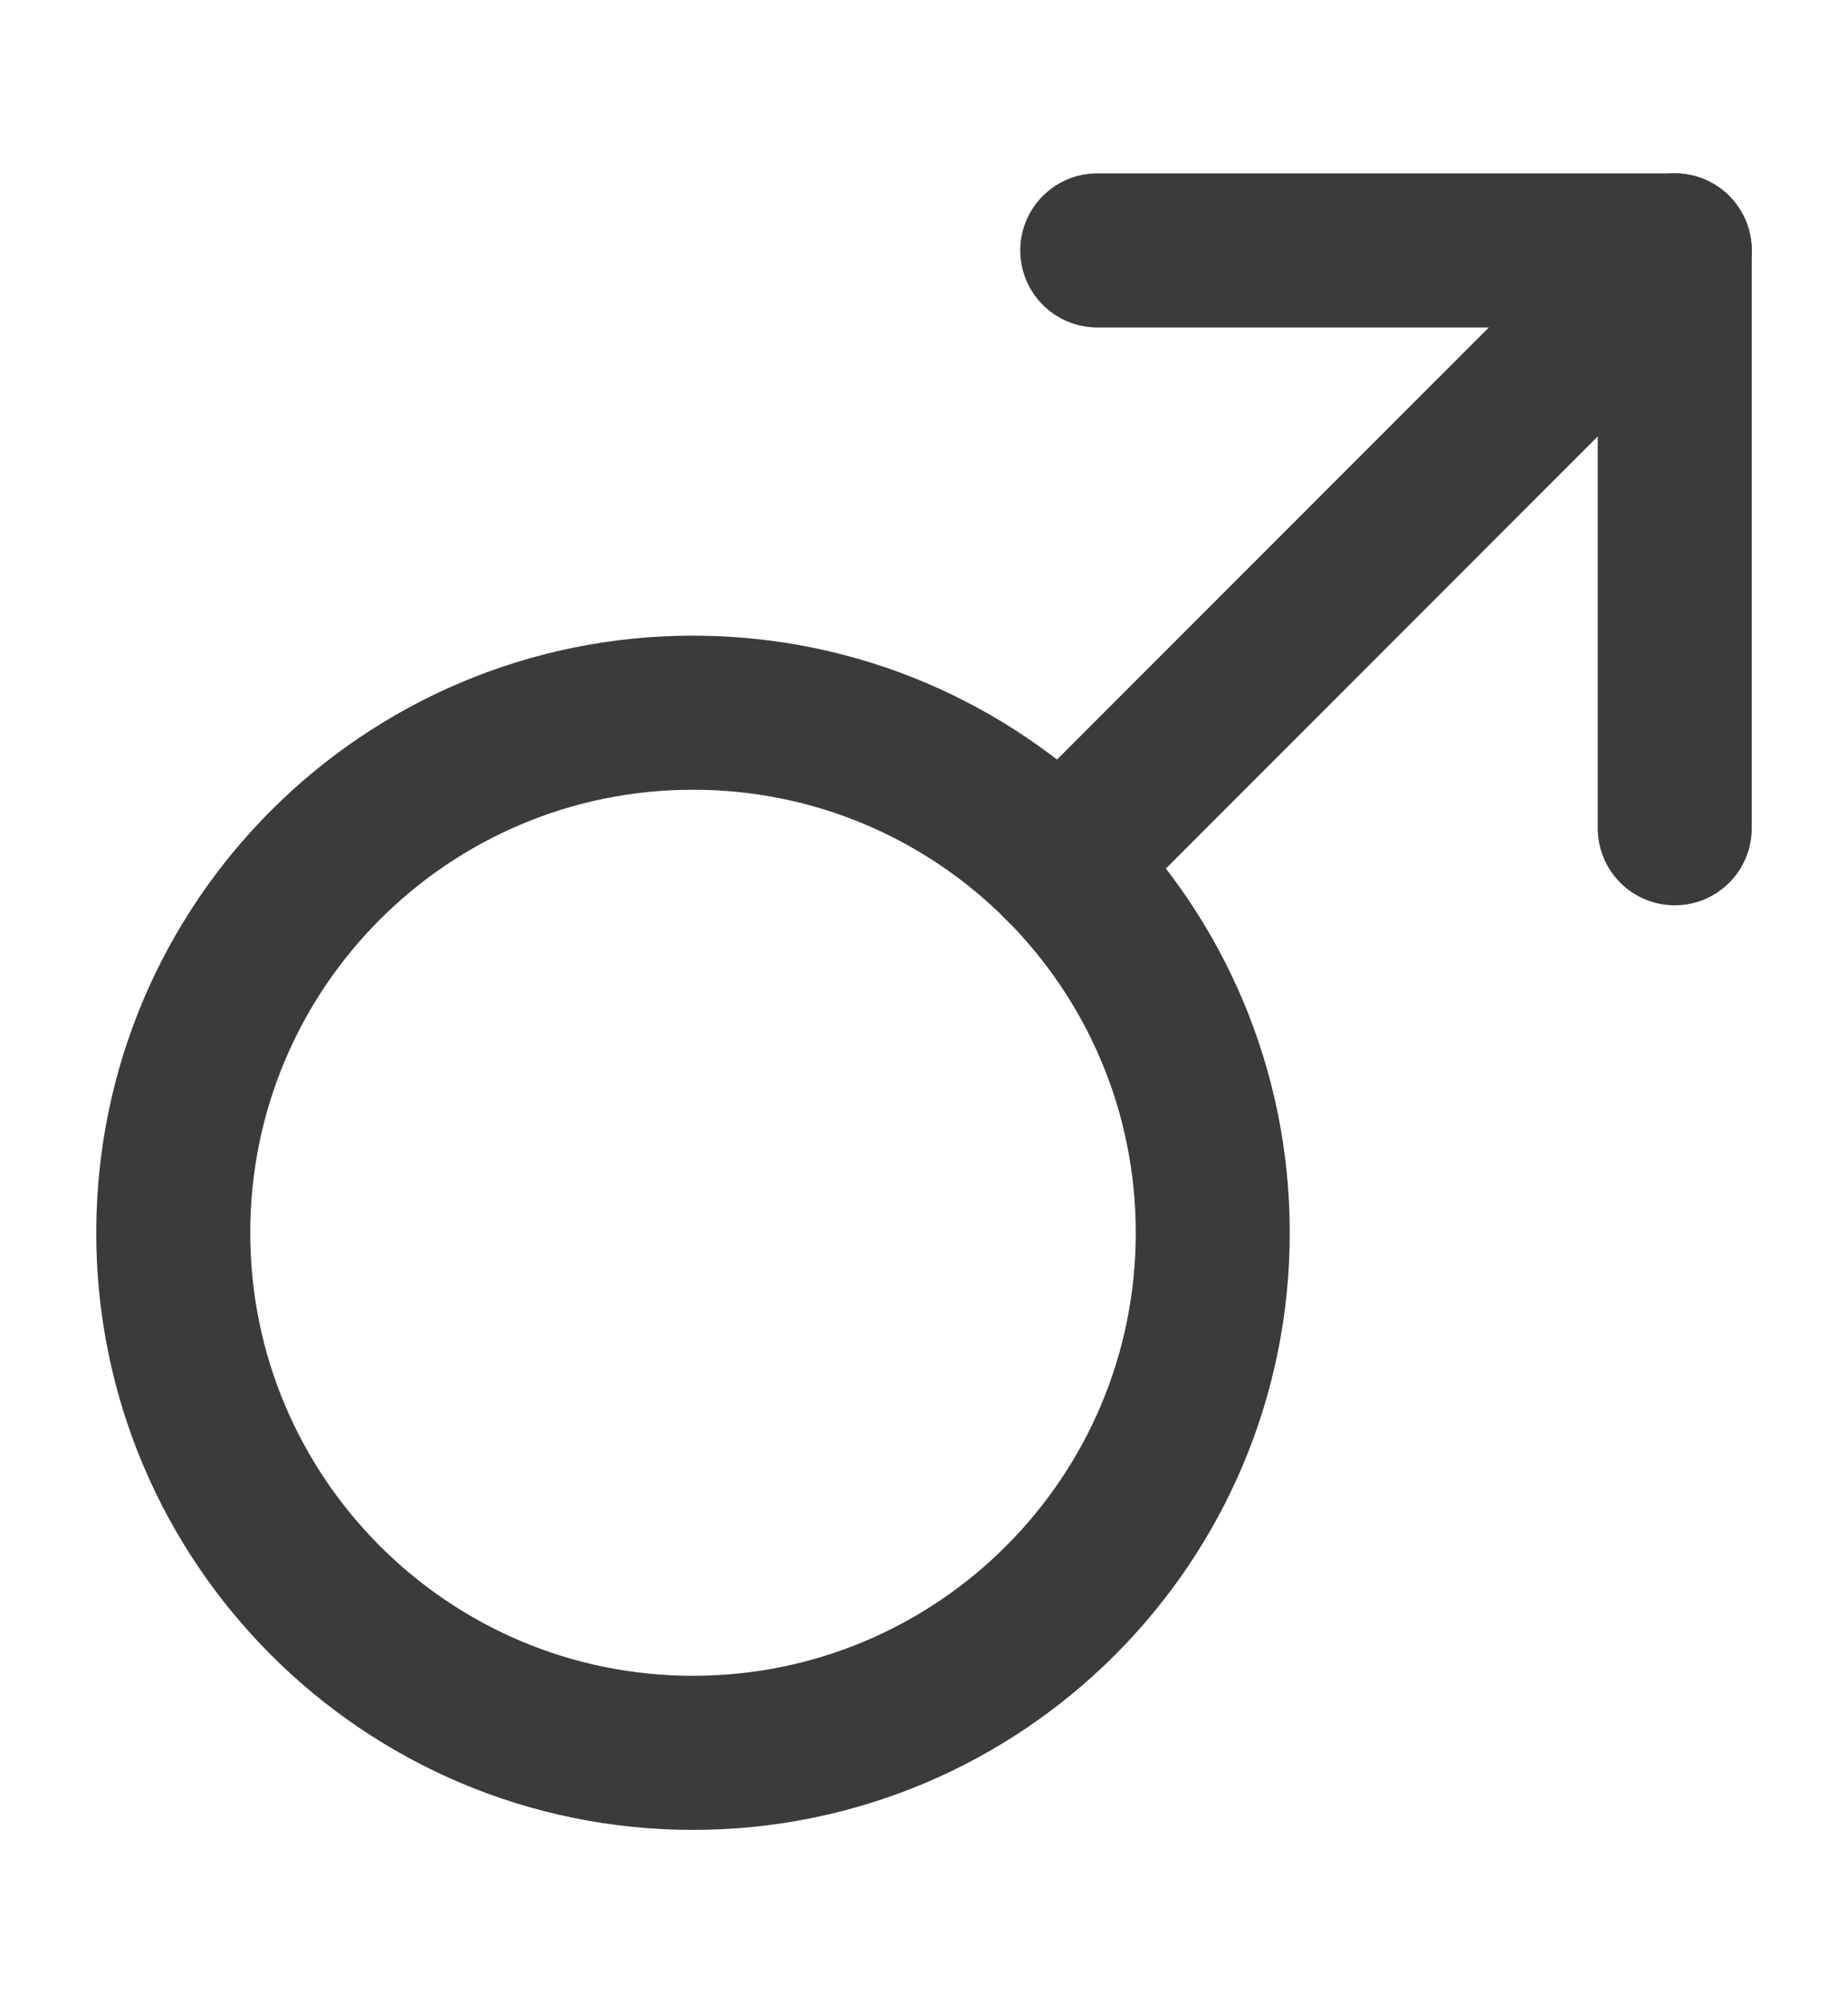 <svg width="12" height="13" viewBox="0 0 12 13" fill="none" xmlns="http://www.w3.org/2000/svg">
<path d="M7.125 1.625H10.875V5.375" stroke="#3B3B3B" stroke-linecap="round" stroke-linejoin="round"/>
<path d="M10.875 1.625L6.886 5.614" stroke="#3B3B3B" stroke-linecap="round" stroke-linejoin="round"/>
<path d="M4.5 11.375C6.364 11.375 7.875 9.864 7.875 8C7.875 6.136 6.364 4.625 4.5 4.625C2.636 4.625 1.125 6.136 1.125 8C1.125 9.864 2.636 11.375 4.5 11.375Z" stroke="#3B3B3B" stroke-linecap="round" stroke-linejoin="round"/>
</svg>
